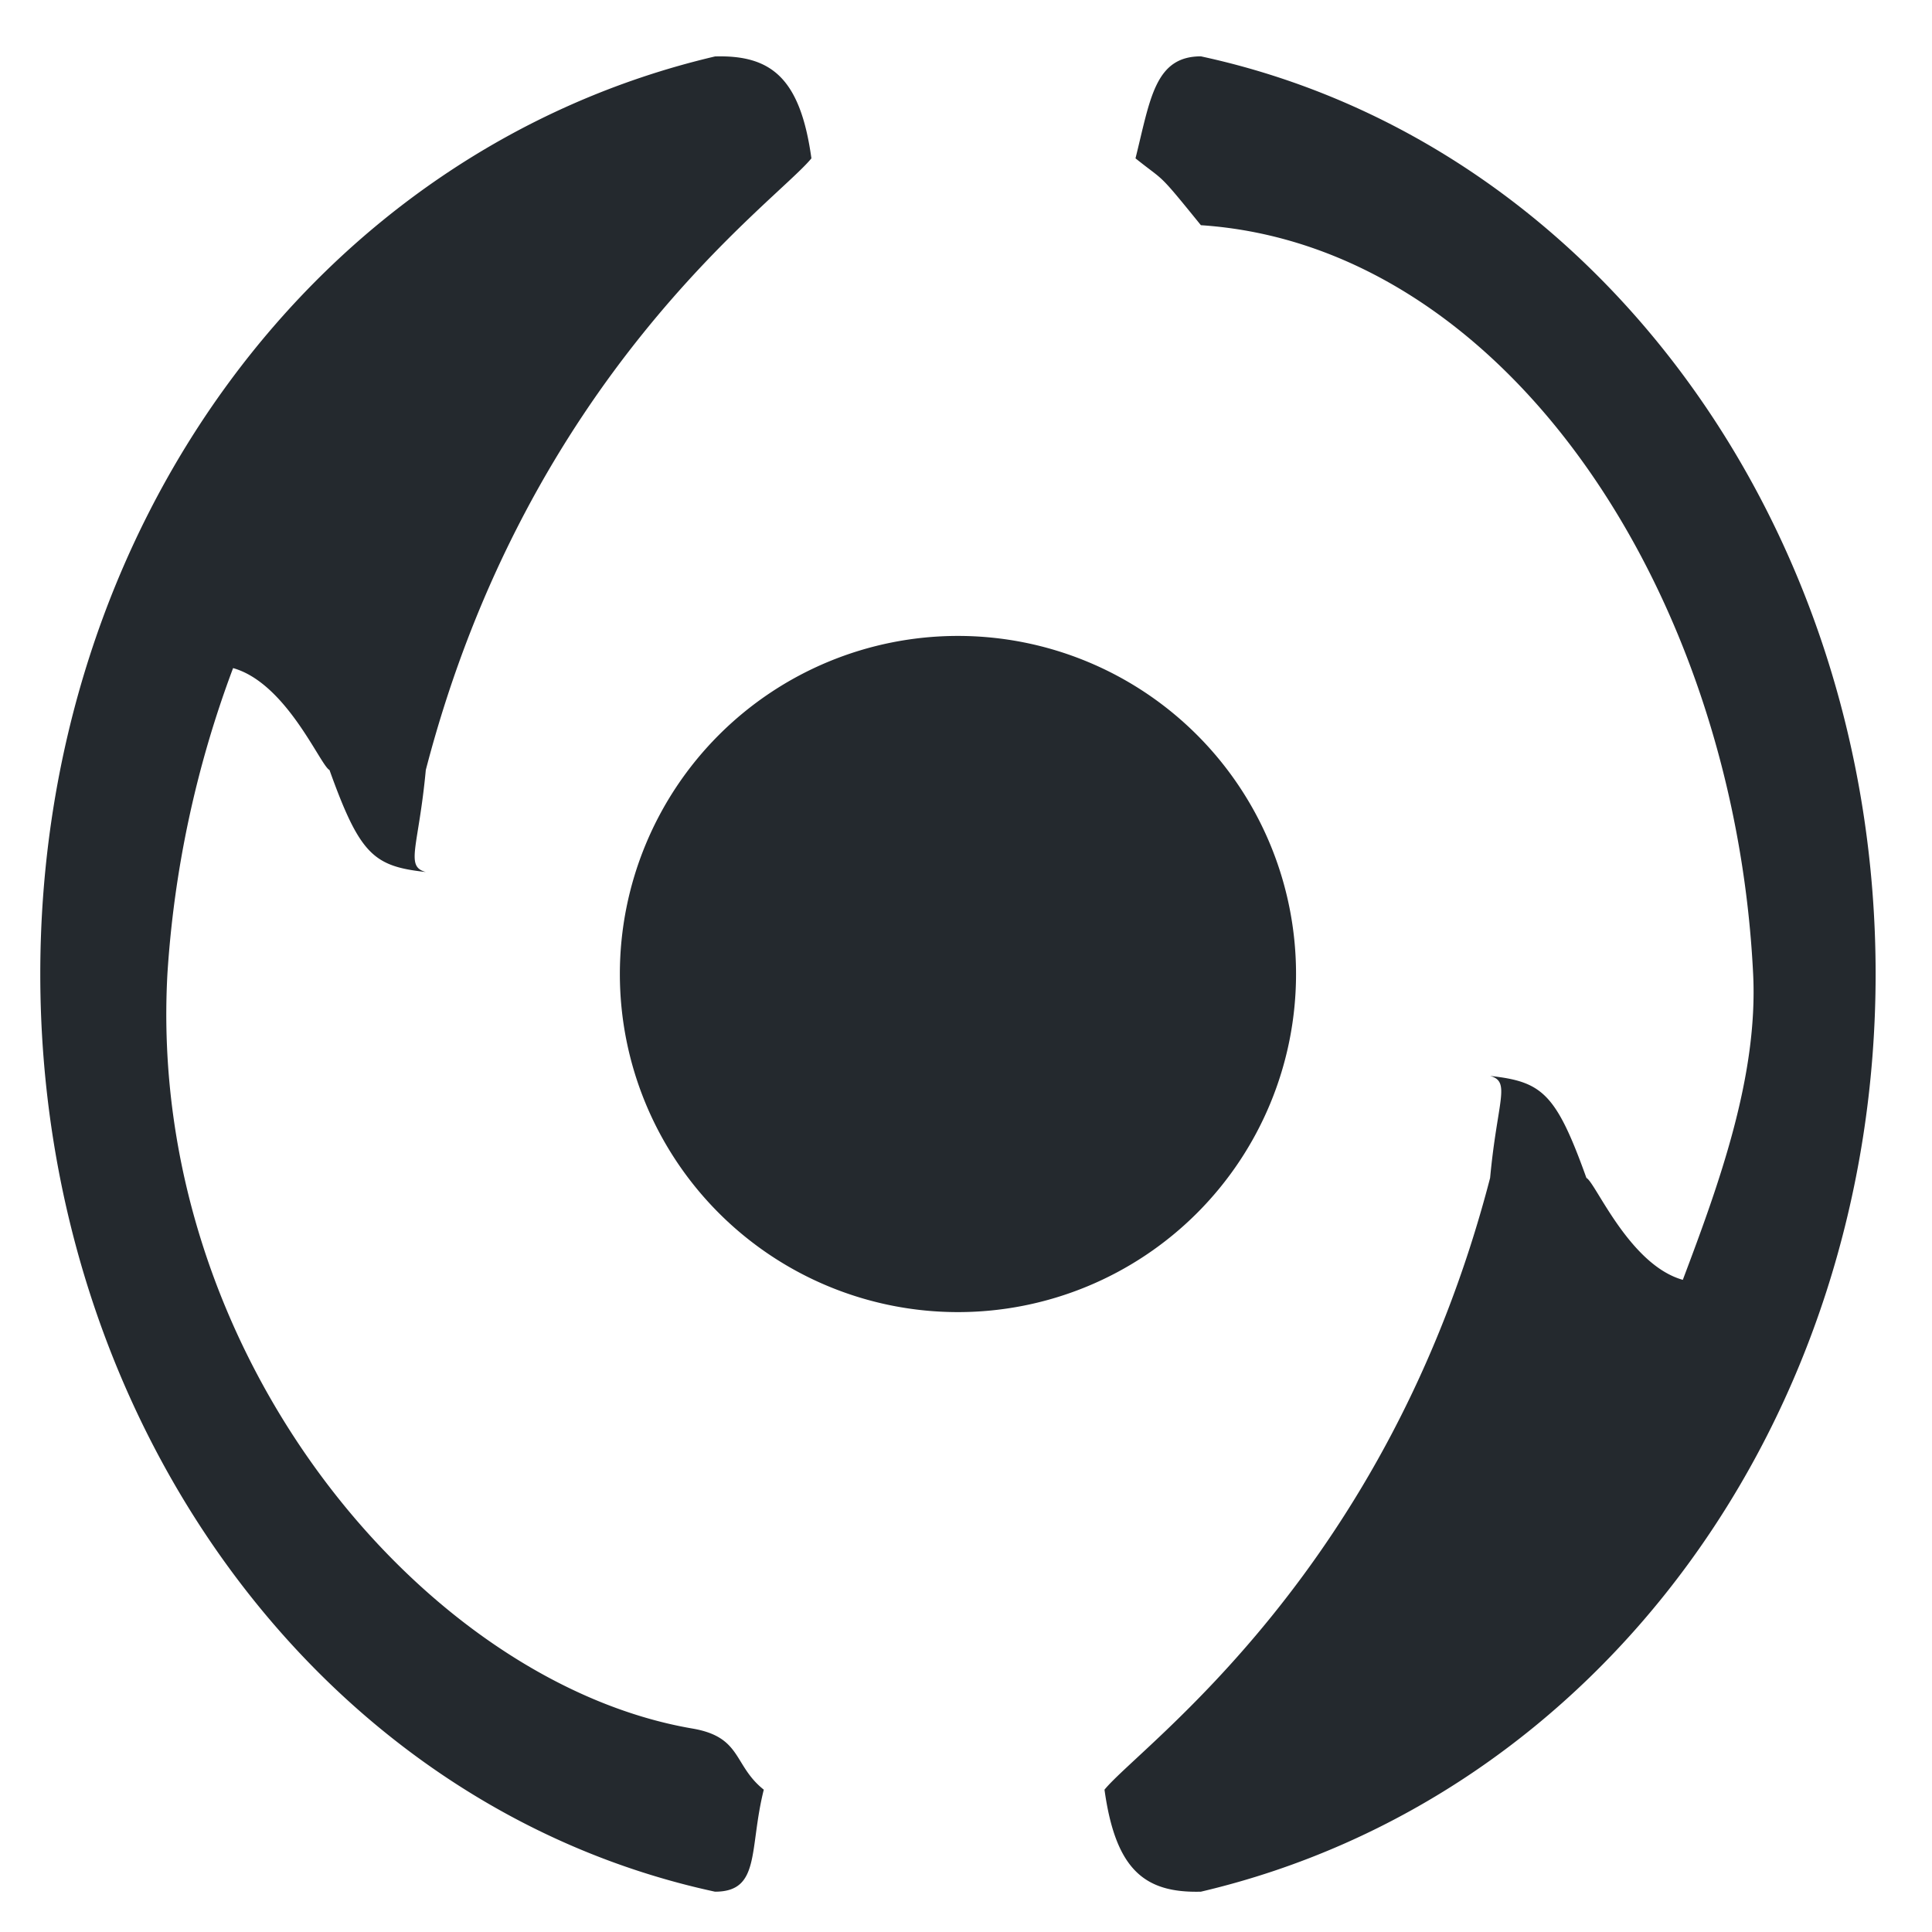 <?xml version="1.0" standalone="no"?><!DOCTYPE svg PUBLIC "-//W3C//DTD SVG 1.1//EN" "http://www.w3.org/Graphics/SVG/1.1/DTD/svg11.dtd"><svg t="1539082657009" class="icon" style="" viewBox="0 0 1024 1024" version="1.1" xmlns="http://www.w3.org/2000/svg" p-id="1499" xmlns:xlink="http://www.w3.org/1999/xlink" width="64" height="64"><defs><style type="text/css"></style></defs><path d="M21.35 516.249c0 237.407 148.578 441.278 357.62 486.384 24.319 0 17.919-22.527 25.855-54.065-16.281-12.953-11.417-27.903-37.836-32.409C226.143 892.045 77.668 718.995 88.727 516.249a562.67 562.67 0 0 1 34.815-162.145c28.364 7.987 46.334 51.813 51.096 54.014 16.127 44.952 23.449 51.045 51.045 54.065-11.11-3.021-3.84-12.902 0-54.065C280.055 198.82 410.662 107.686 430.066 83.93c-5.888-42.495-21.247-54.885-51.096-54.014C167.624 79.527 21.35 280.532 21.35 516.249z m972.768 0c0 235.768-146.274 436.722-357.62 486.384-29.849 0.768-45.208-11.622-51.096-54.065 19.353-23.705 150.011-114.838 204.384-324.239 3.84-41.163 11.11-51.045 0-54.065 27.545 3.021 34.917 9.113 51.045 54.065 4.761 2.253 22.732 46.079 51.096 54.014 19.302-51.096 39.935-108.028 37.272-162.094-9.984-203.053-131.58-386.189-292.701-396.89-23.5-28.978-18.431-22.425-34.661-35.429 7.833-31.487 10.291-54.065 34.661-54.065C845.541 74.971 994.118 278.843 994.118 516.249zM507.734 695.443a179.194 179.194 0 1 1 0-358.388 179.194 179.194 0 0 1 0 358.388z" p-id="1500" fill="#24292e"></path></svg>